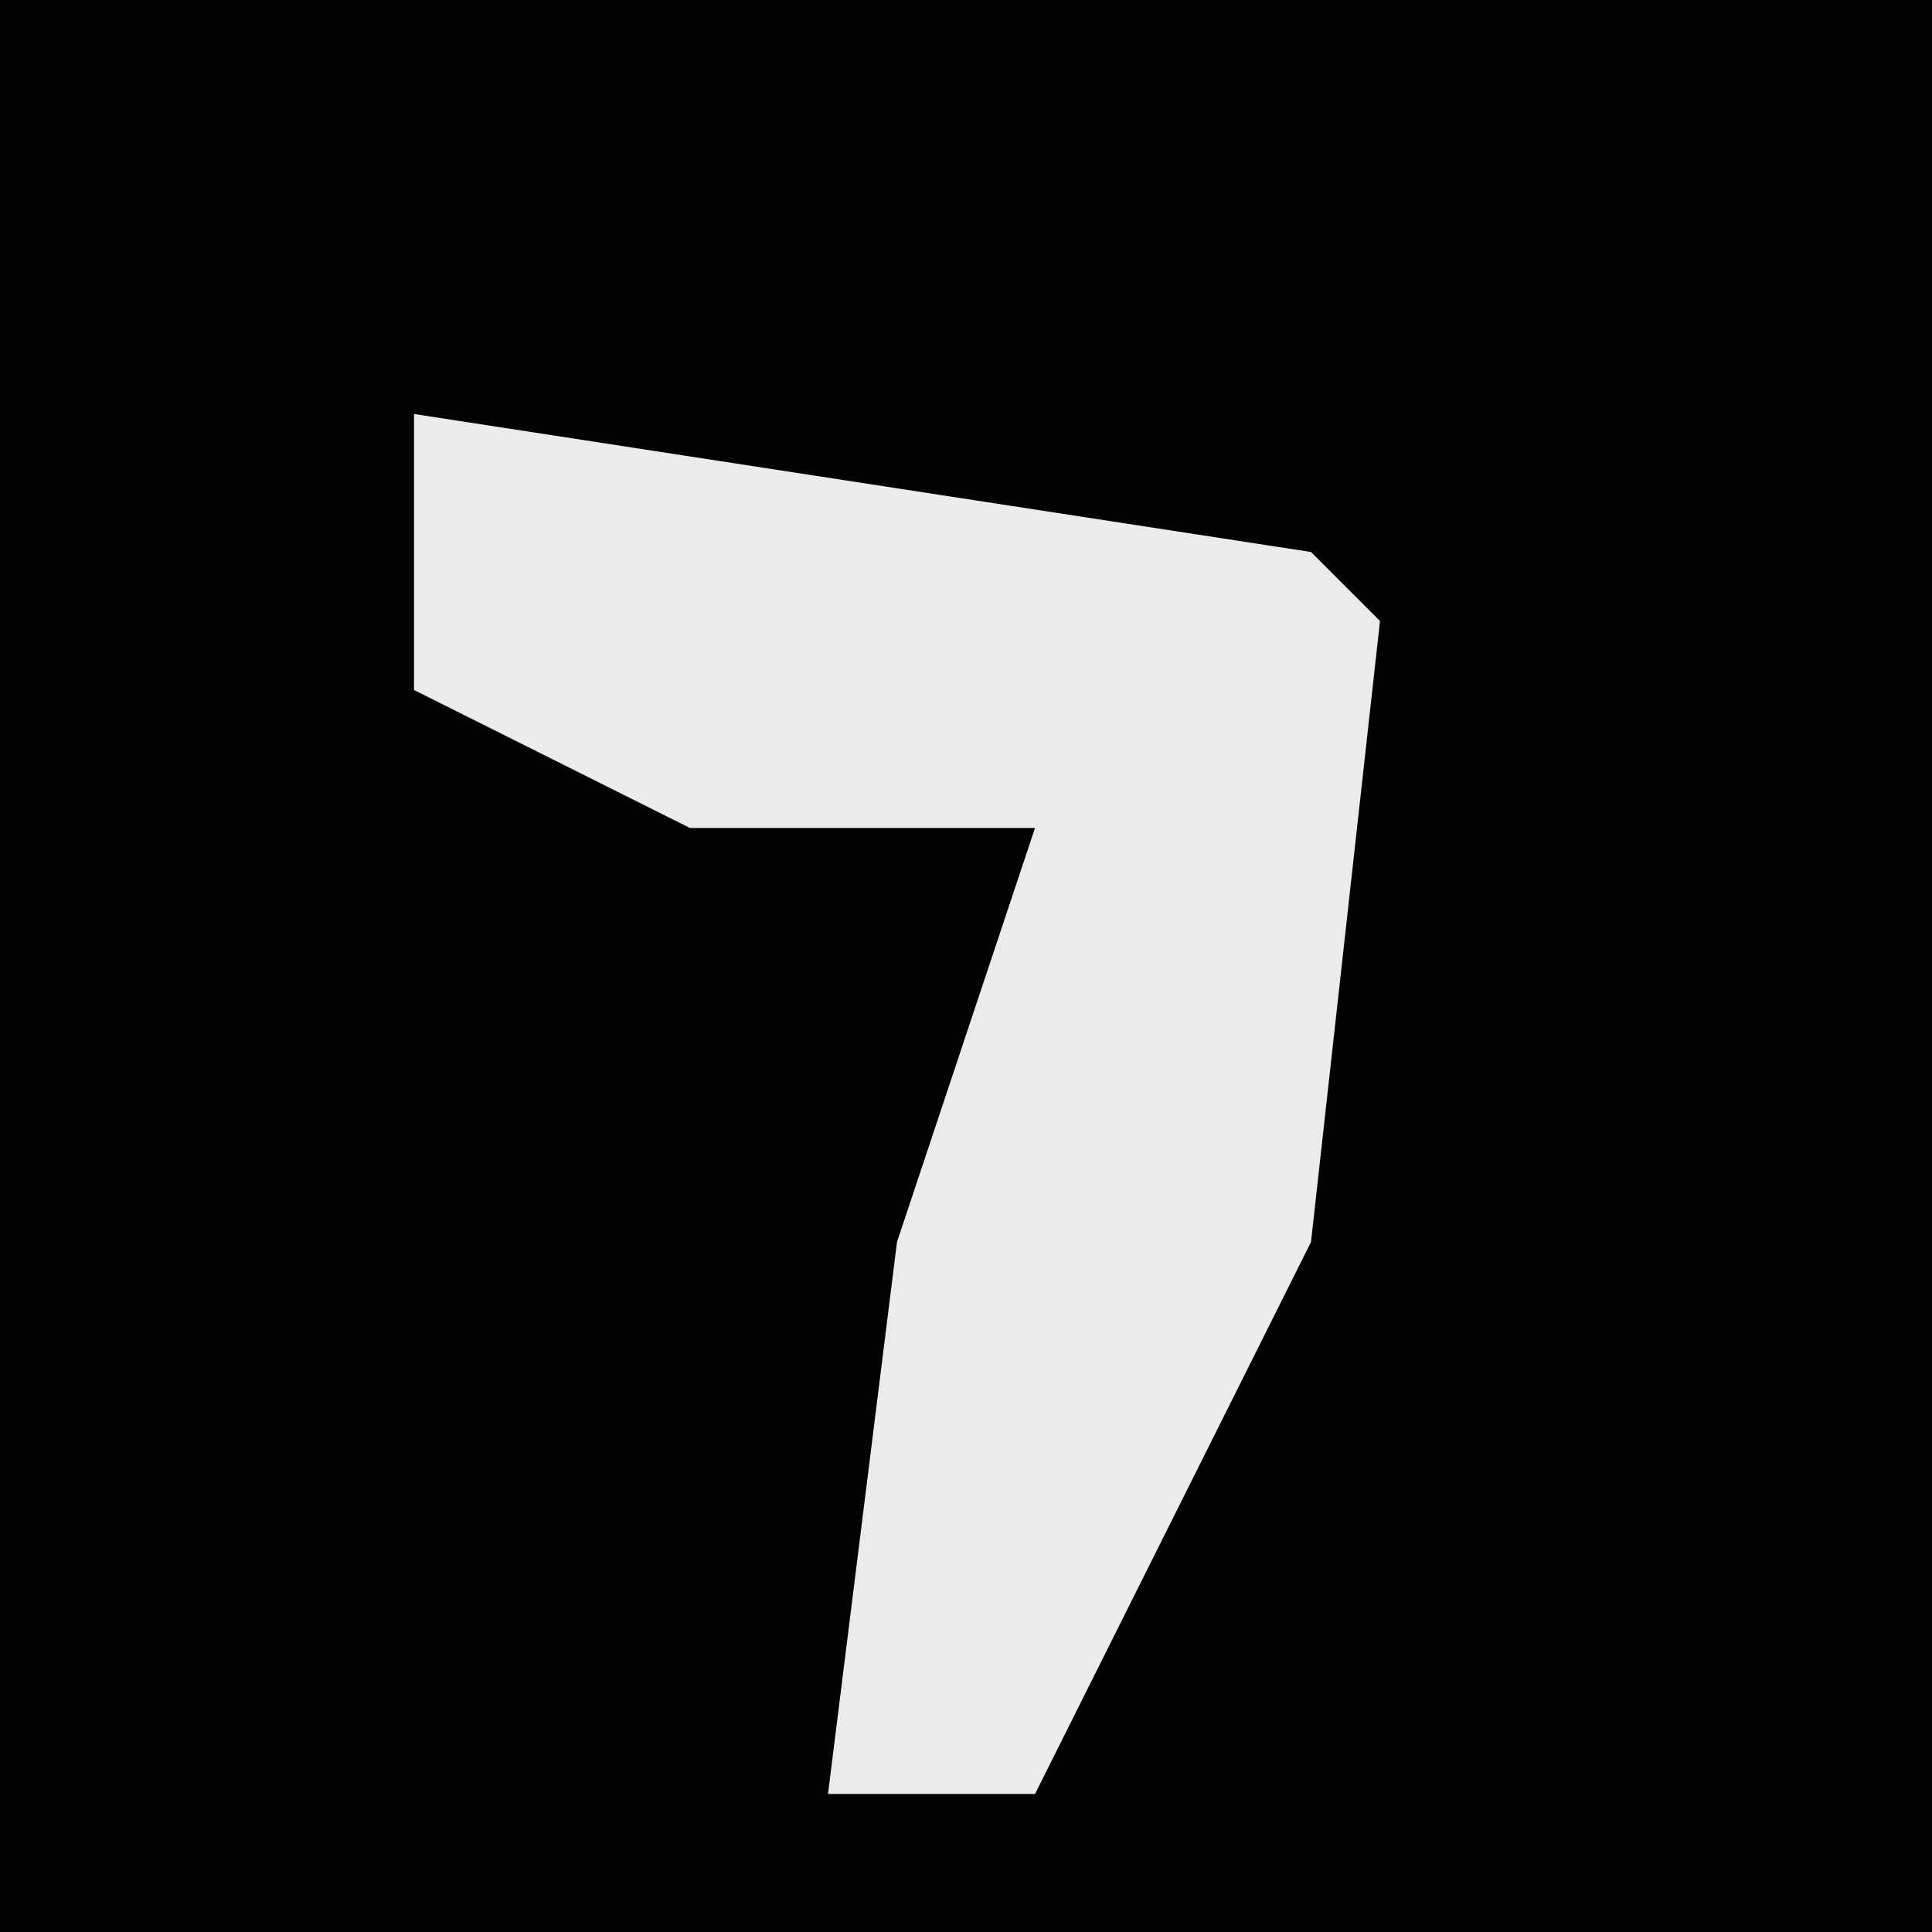 <?xml version="1.0" encoding="UTF-8"?>
<svg version="1.1" xmlns="http://www.w3.org/2000/svg" width="28" height="28">
<path d="M0,0 L28,0 L28,28 L0,28 Z " fill="#020202" transform="translate(0,0)"/>
<path d="M0,0 L13,2 L14,3 L13,12 L9,20 L6,20 L7,12 L9,6 L4,6 L0,4 Z " fill="#EBEBEB" transform="translate(6,6)"/>
</svg>
